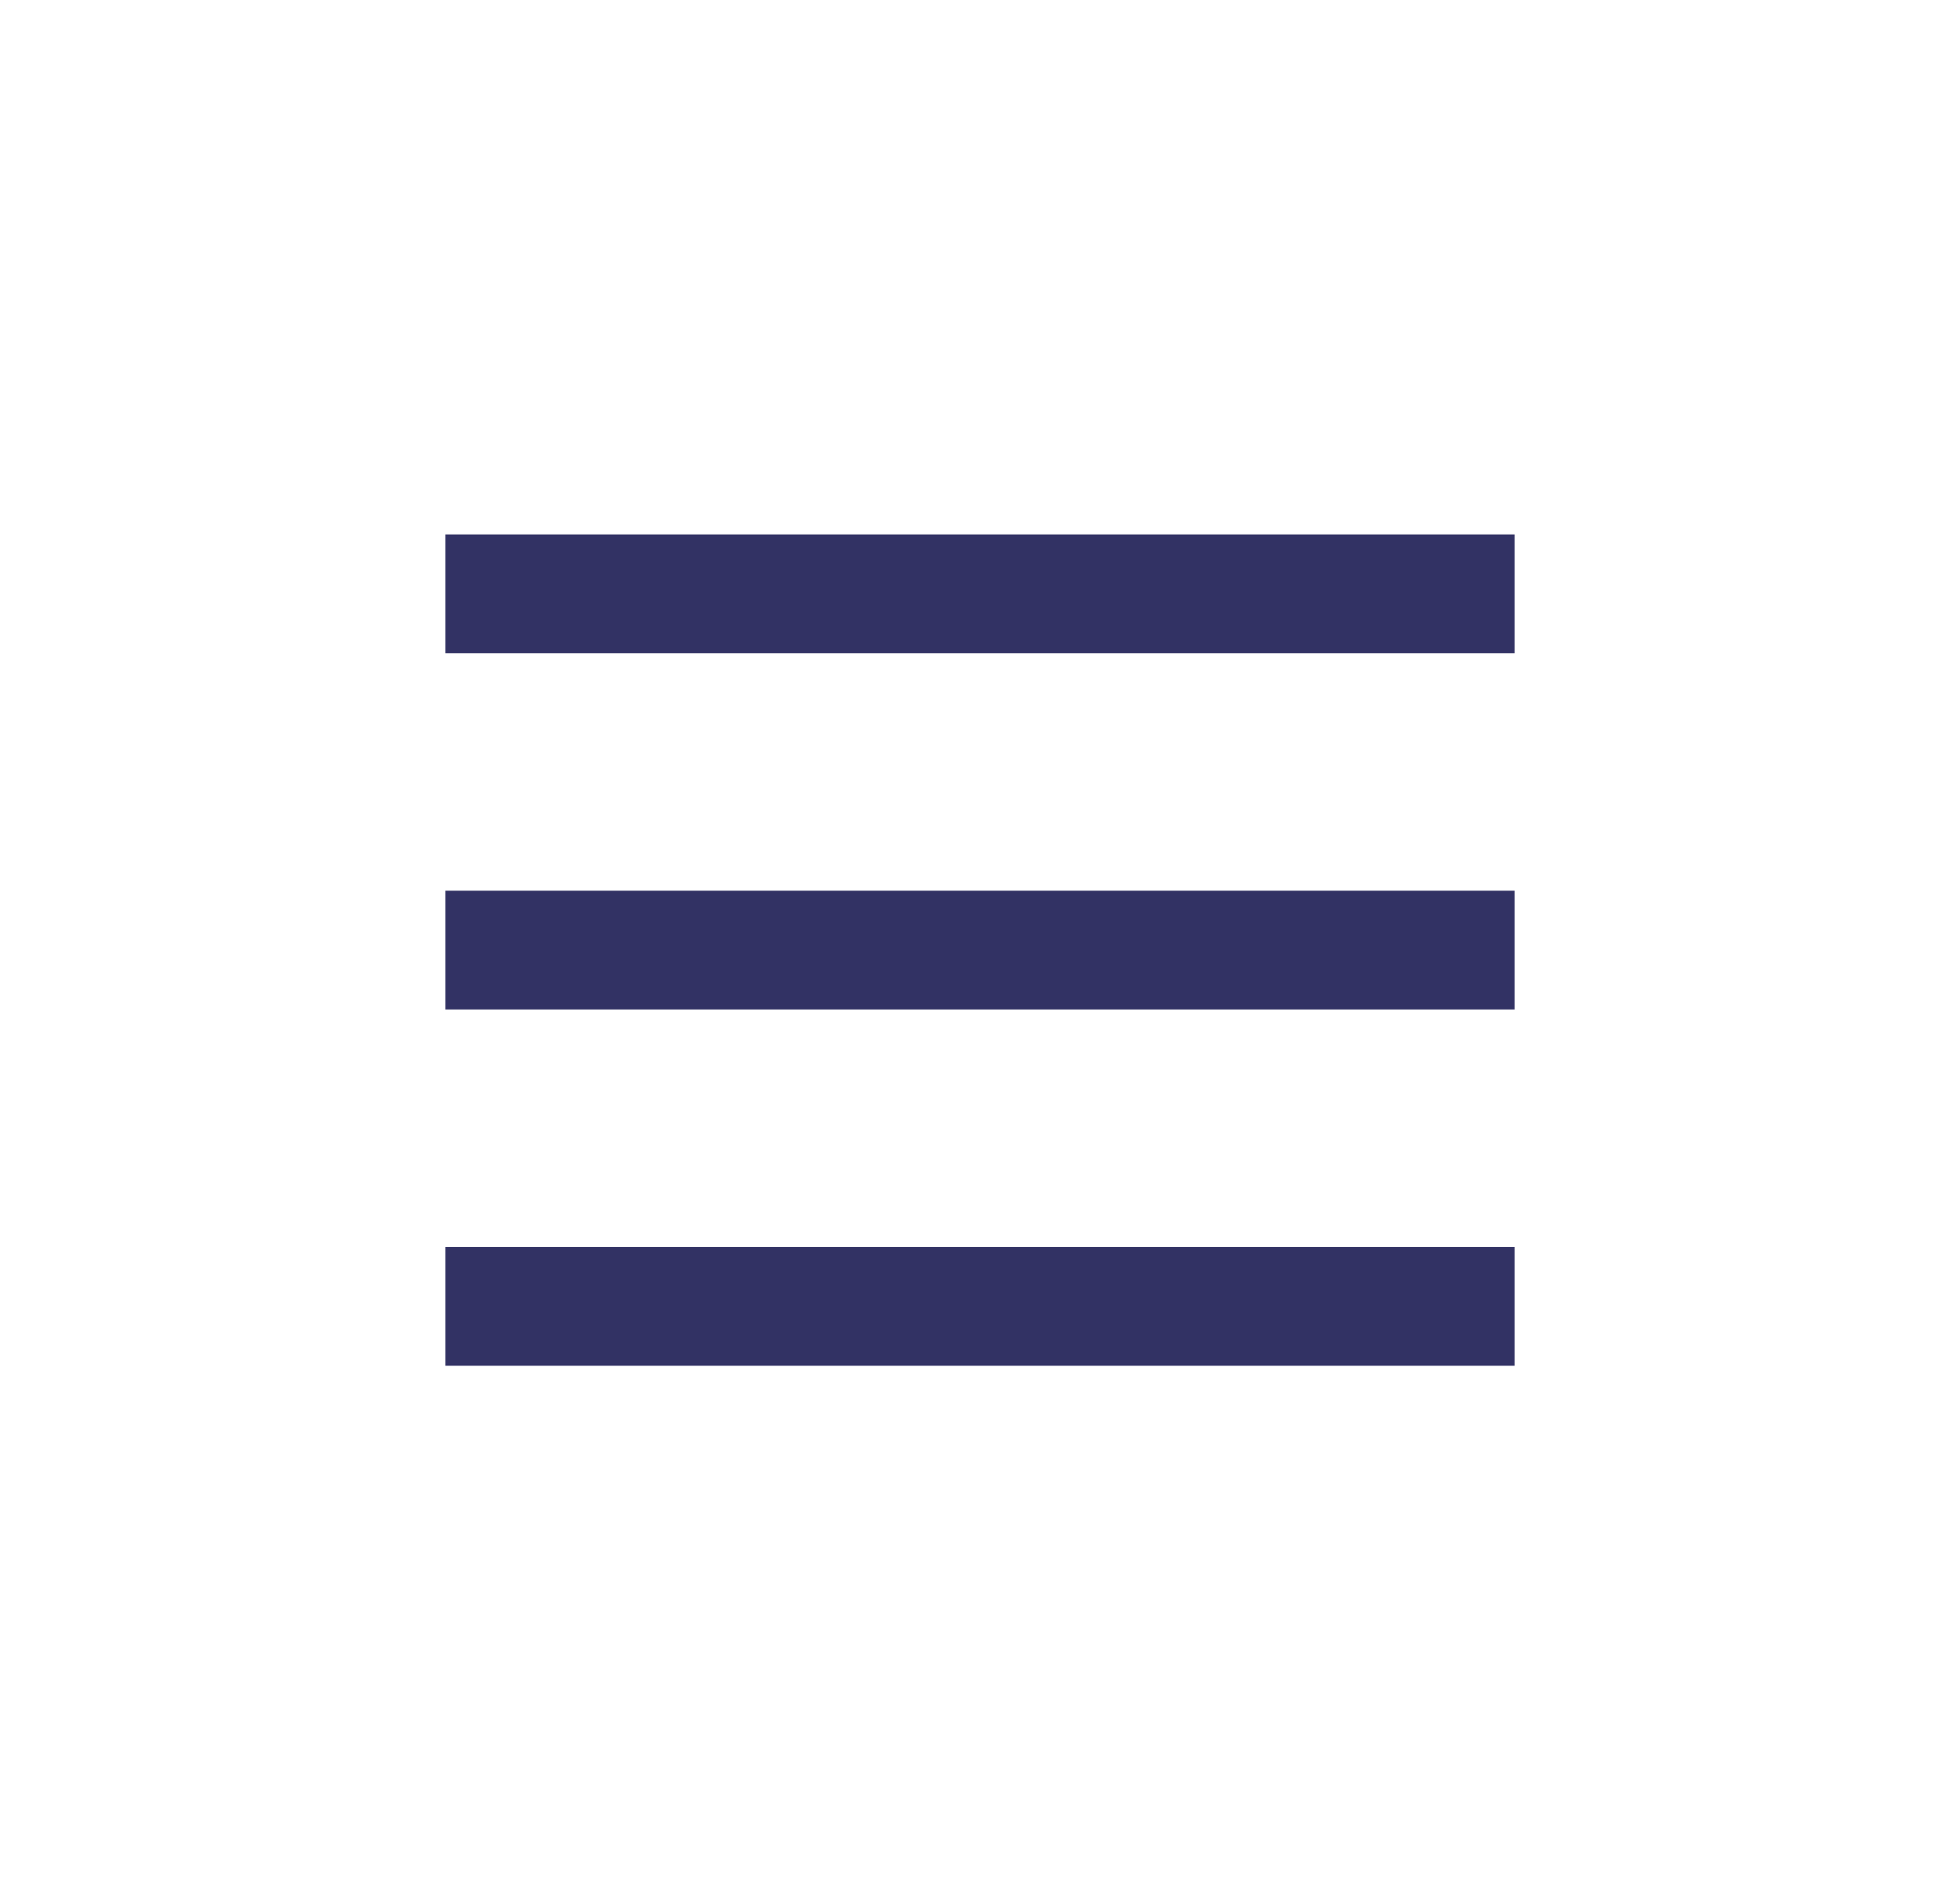 <svg width="33" height="32" viewBox="0 0 33 32" fill="none" xmlns="http://www.w3.org/2000/svg">
<path d="M7.5 10H25.5" stroke="#323264" stroke-width="2"/>
<path d="M7.5 16H25.5" stroke="#323264" stroke-width="2"/>
<path d="M7.5 22H25.5" stroke="#323264" stroke-width="2"/>
</svg>
